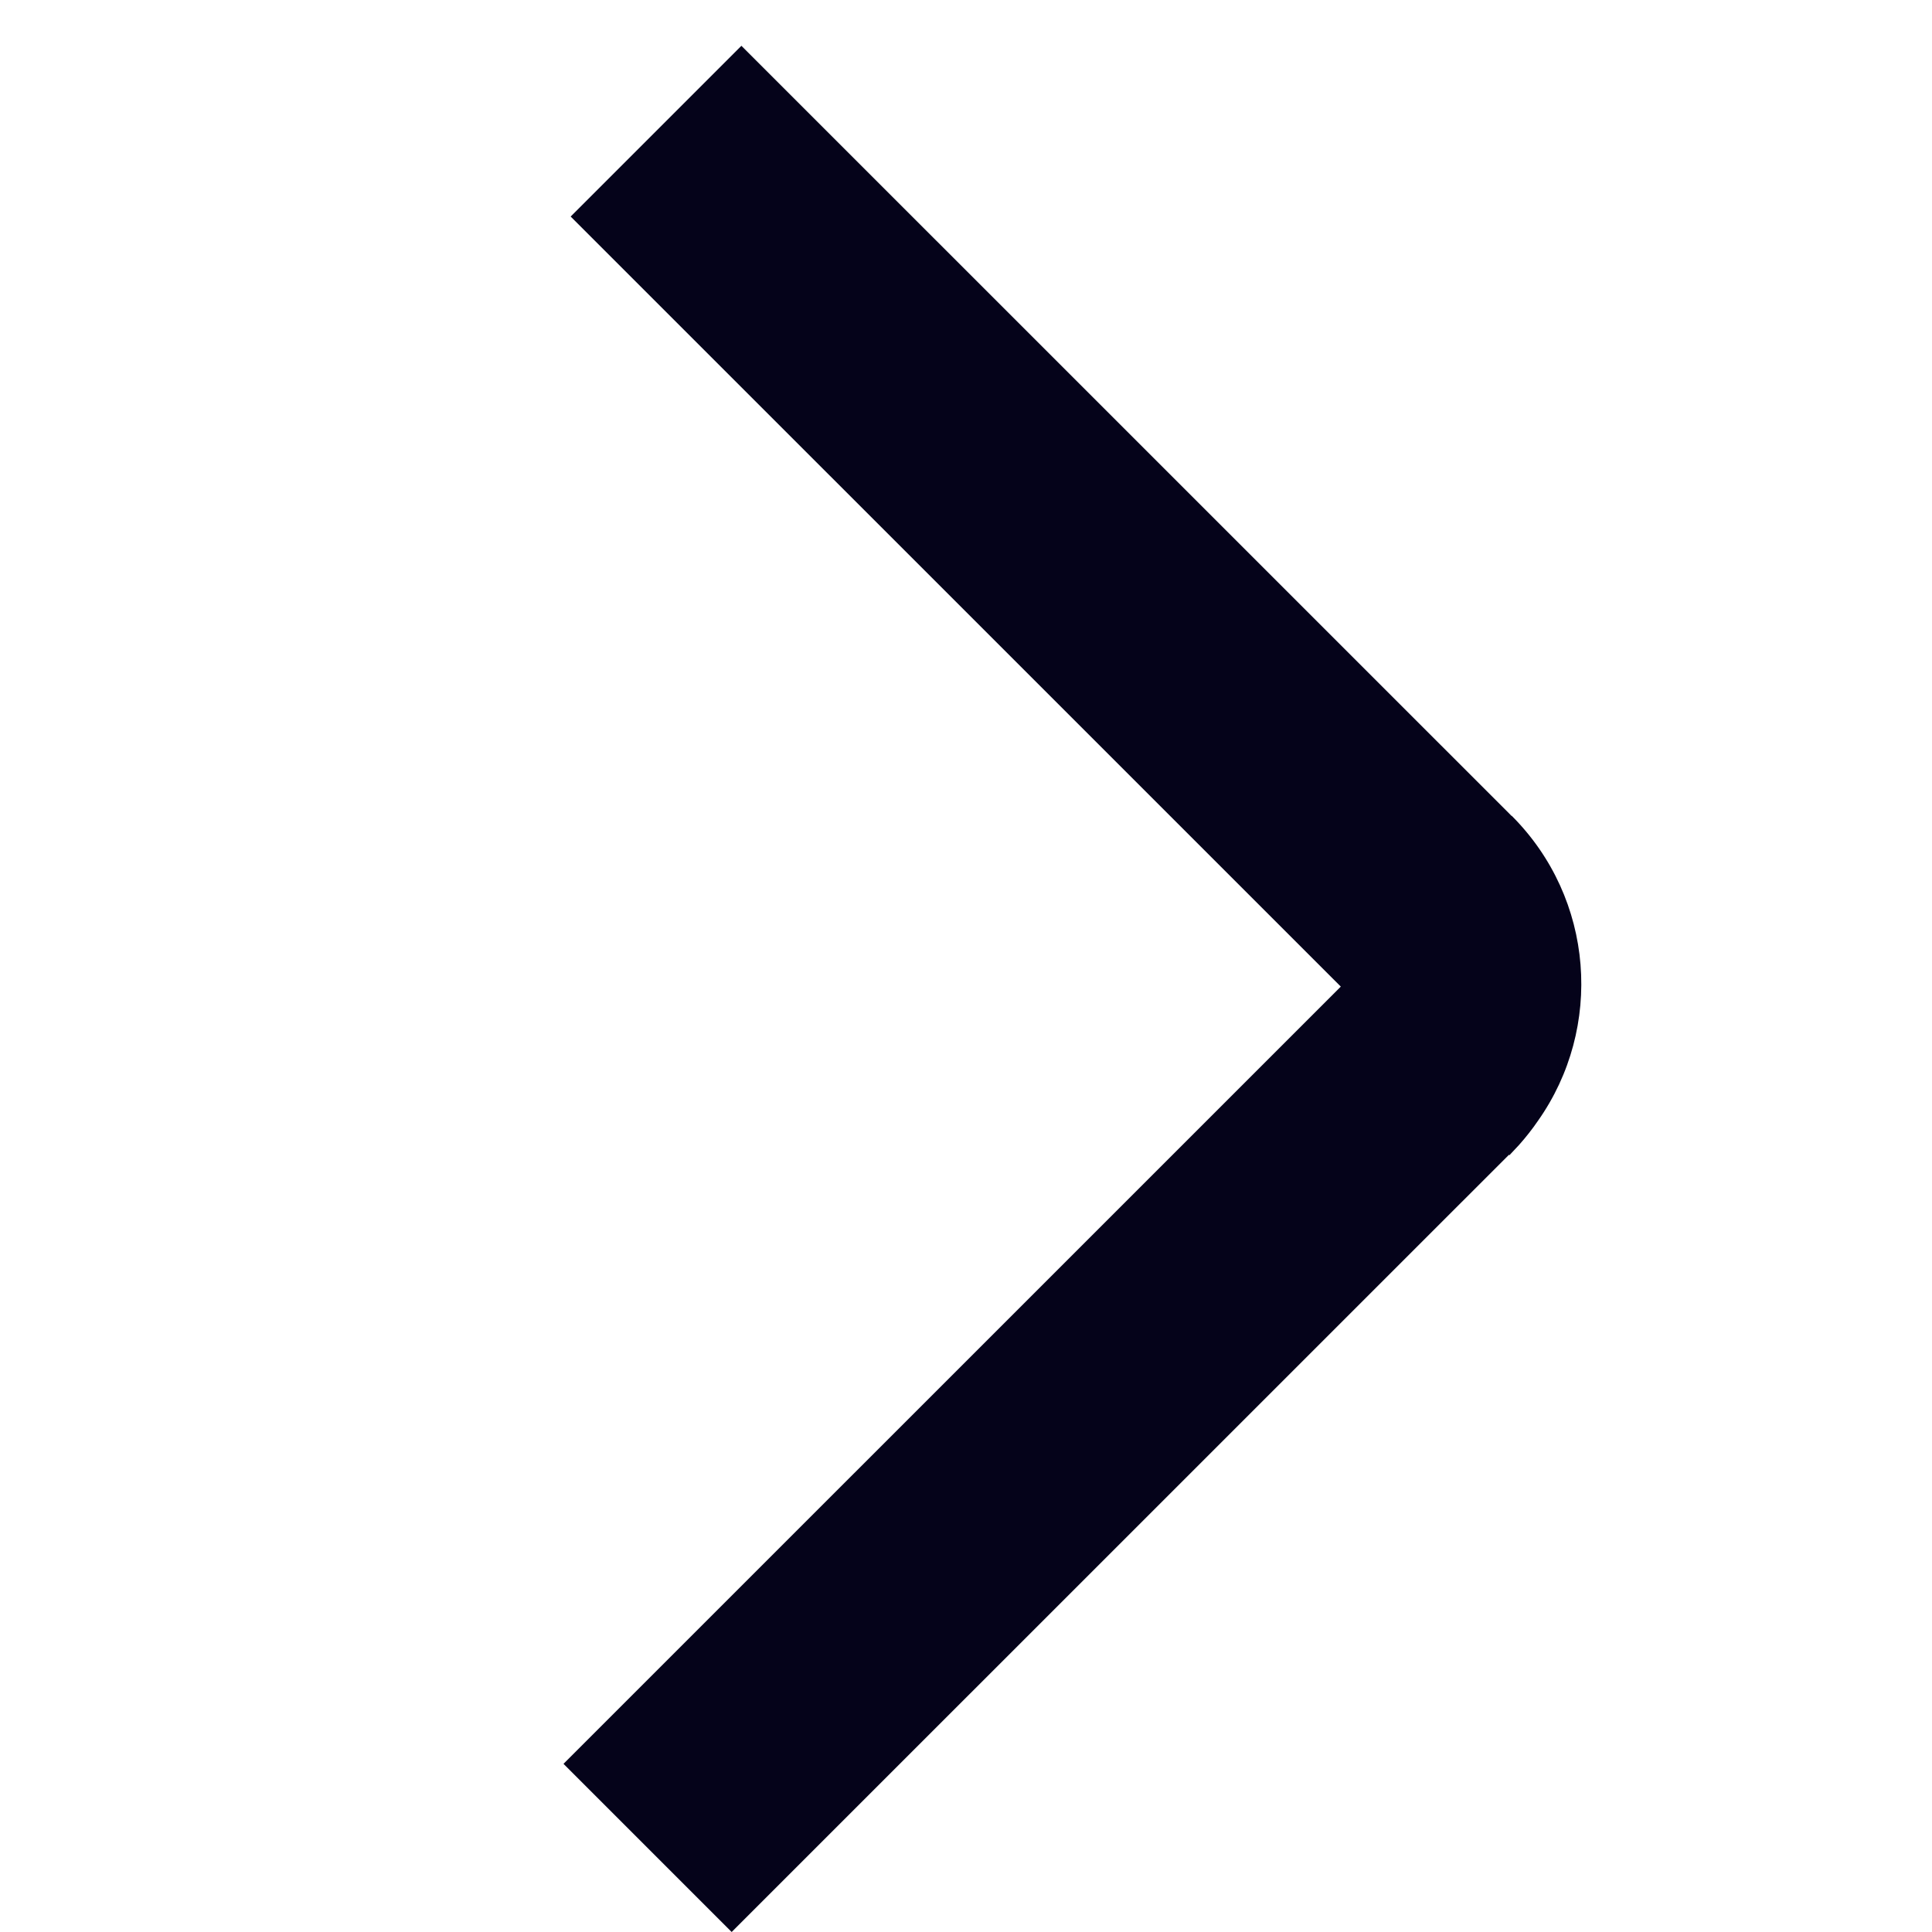 <?xml version="1.0" encoding="UTF-8"?>
<svg width="24px" height="24px" viewBox="0 0 24 24" version="1.1" xmlns="http://www.w3.org/2000/svg" xmlns:xlink="http://www.w3.org/1999/xlink">
    <title>home_card_arrow@2x</title>
    <g id="页面-1" stroke="none" stroke-width="1" fill="none" fill-rule="evenodd">
        <g id="home_2" transform="translate(-618, -526)" fill="#05031A">
            <g id="下载" transform="translate(390, 498)">
                <g id="home_card_arrow" transform="translate(240, 40) rotate(-90) translate(-240, -40) translate(210, 10)">
                    <g transform="translate(18, 18)" id="形状结合">
                        <path d="M10.078,19.106 C9.974,19.035 9.874,18.956 9.778,18.871 L9.649,18.75 L9.655,18.745 L1.0658141e-14,9.089 L2.089,7 L11.744,16.656 L21.31,7.089 L23.431,9.21 L13.892,18.75 L13.865,18.776 L13.867,18.778 C12.836,19.81 11.231,19.919 10.078,19.106 Z"></path>
                    </g>
                </g>
            </g>
        </g>
    </g>
</svg>